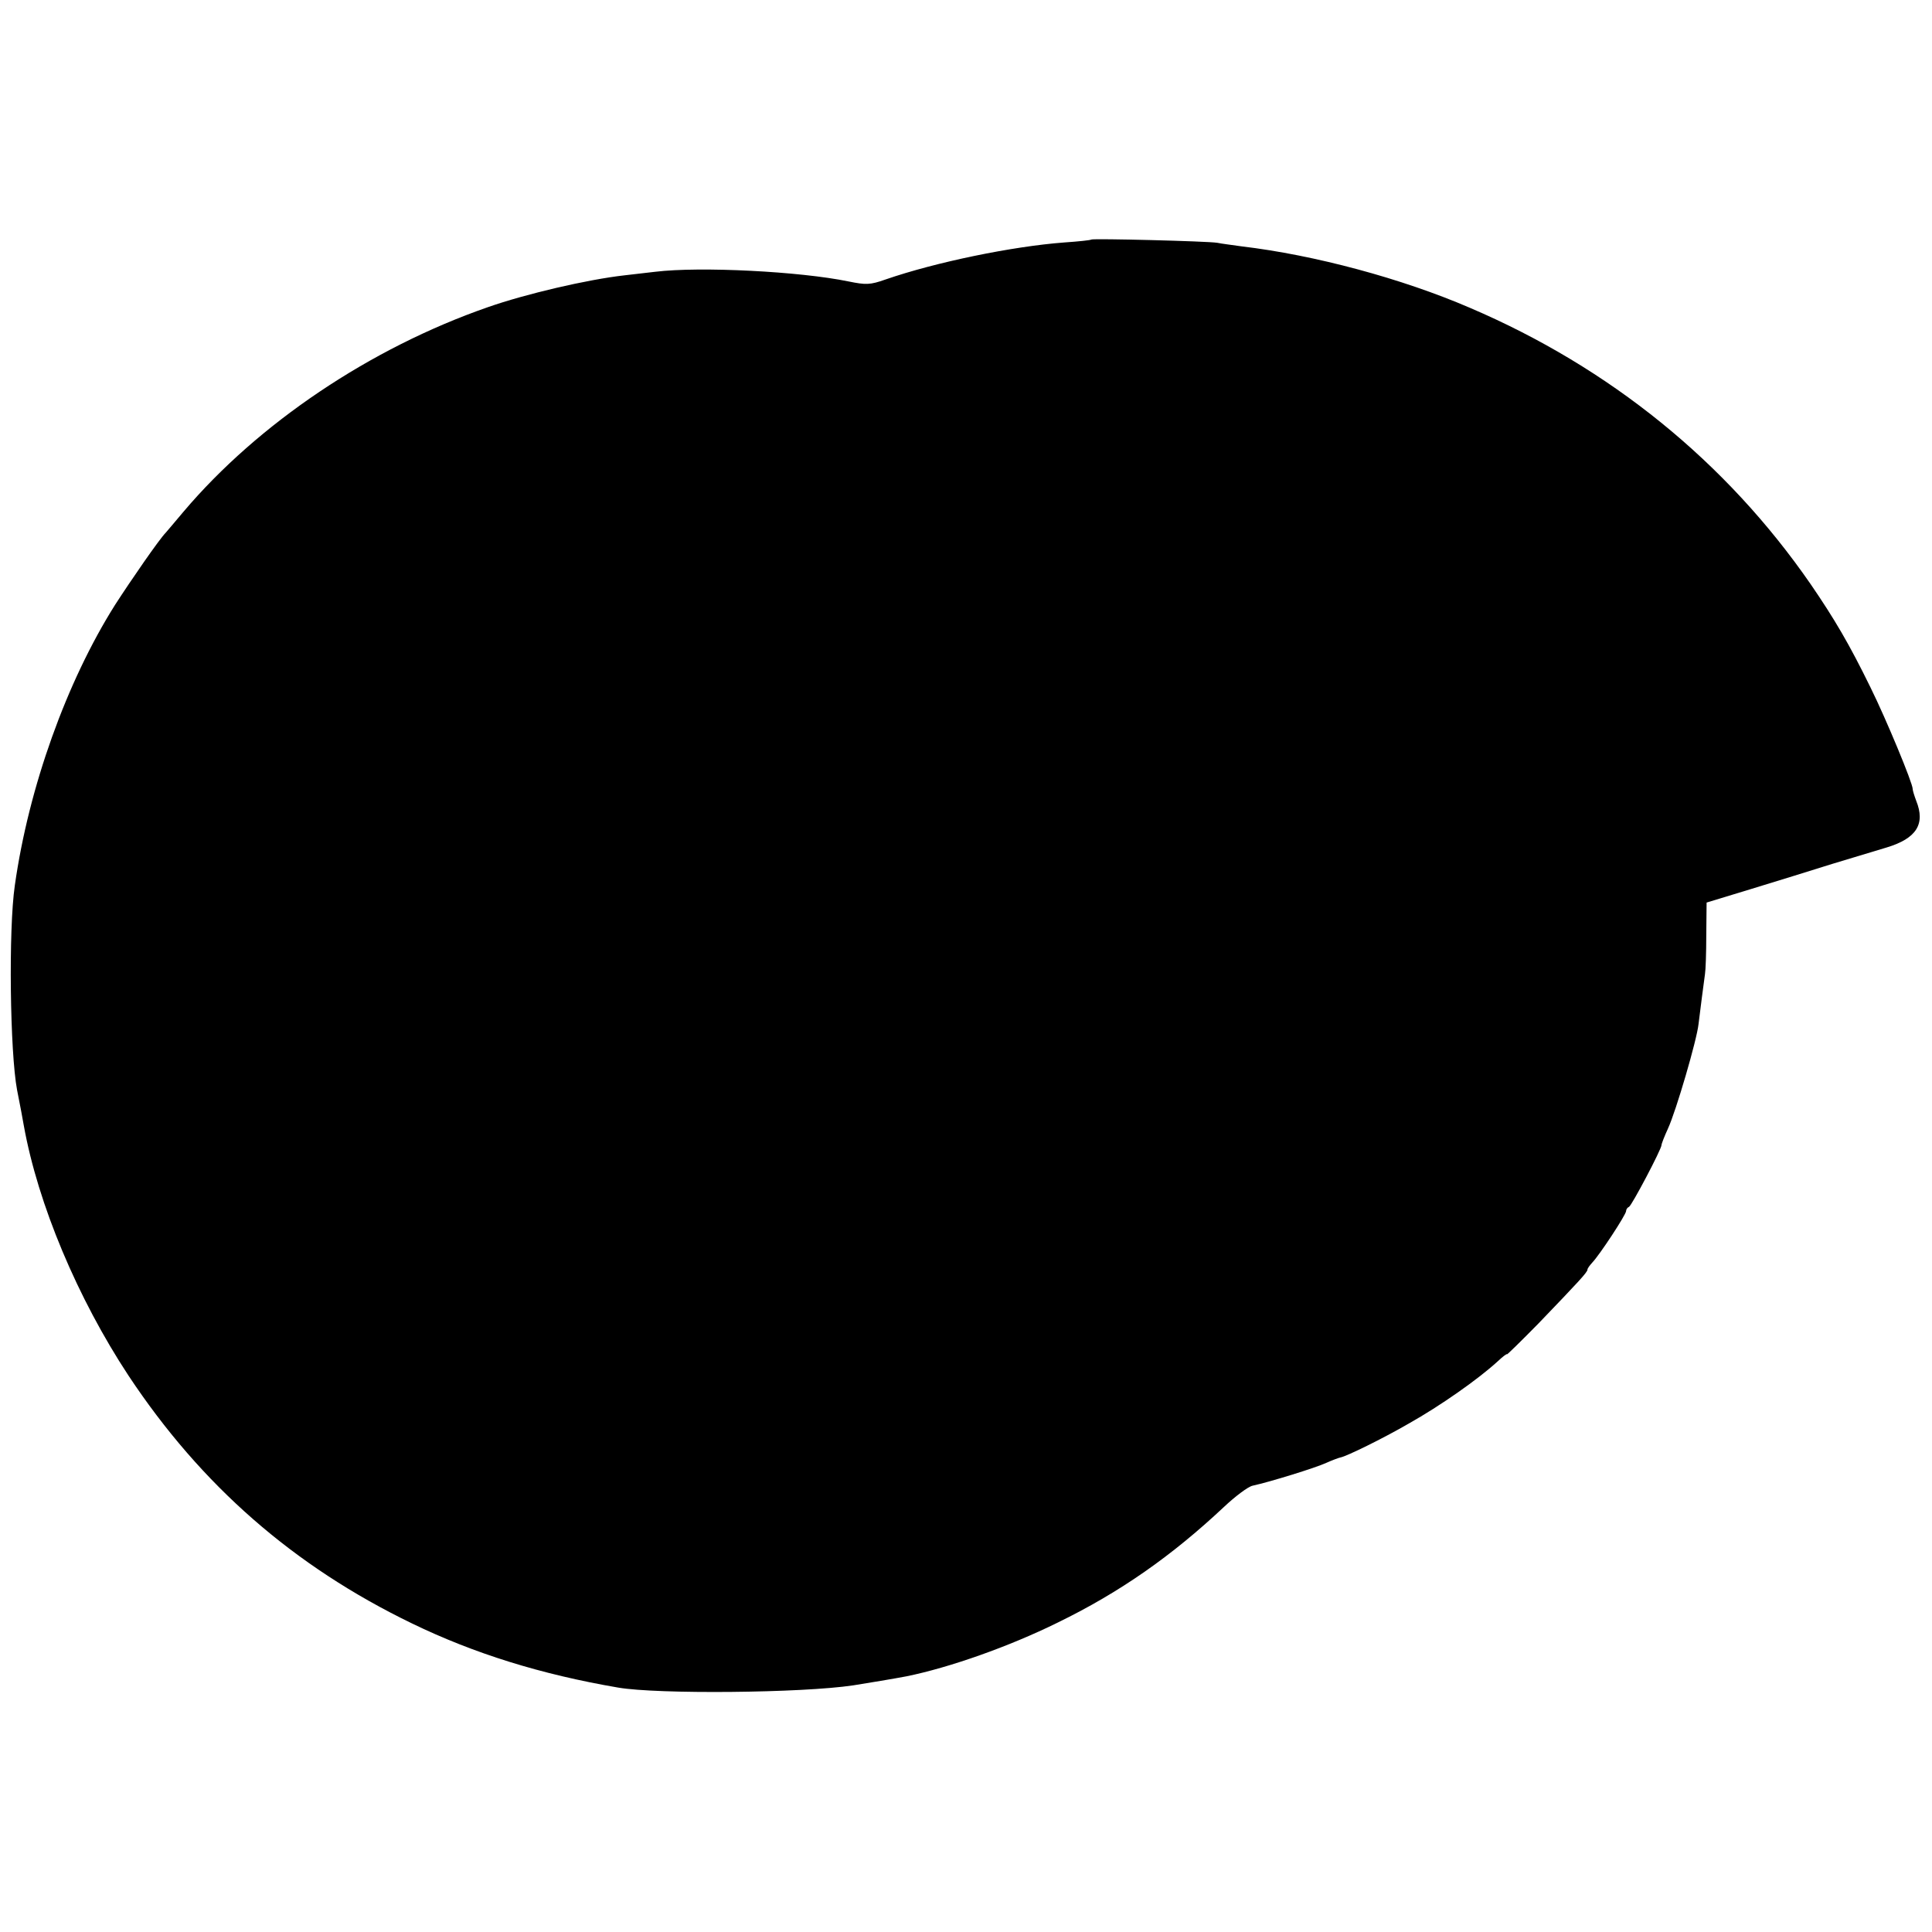 <svg version="1" xmlns="http://www.w3.org/2000/svg" width="800" height="800" viewBox="0 0 600 600"><path d="M338.9 74.4c-.2.2-4 .6-8.4.9-16 1.2-39.9 6.1-55.5 11.5-4.8 1.7-6.1 1.7-11.5.6-15-3.1-46-4.7-60-3-2.7.3-7 .8-9.5 1.1-11.6 1.3-30.8 5.8-42.5 9.9-36.5 12.7-71.3 36.1-94.5 63.5-2.5 3-5 5.9-5.5 6.5-2 2-10.9 14.9-15.8 22.5-15 23.8-26.8 56.6-31.1 87.1-2 13.7-1.5 51.8.7 63.5.9 4.4 1.8 9.4 2.1 11.1 4.4 24.4 16.7 53.6 32.5 77.6 22.6 34.1 51.3 59.2 88.1 77 19.2 9.3 40 15.8 64 19.9 12.3 2.1 57 1.7 73-.7 3.9-.6 13.4-2.2 16.5-2.8 13.3-2.7 31.8-9.2 47-16.7 19.3-9.4 35.4-20.7 51.5-35.8 3.6-3.4 7.6-6.4 9-6.7 5.5-1.2 19.7-5.6 22.9-7.1 1.8-.8 3.9-1.6 4.5-1.7 1.9-.4 12.8-5.7 21.1-10.5 9.8-5.5 21.6-13.8 27.6-19.3 1.6-1.5 2.9-2.5 2.9-2.2 0 .2 4.4-4.1 9.8-9.6 12.3-12.8 15.2-15.9 15.2-16.7 0-.4.7-1.3 1.5-2.2 2.3-2.4 10.5-14.9 10.5-16 0-.5.4-1.1.9-1.3.8-.3 10.1-17.9 10.1-19.2 0-.4.9-2.7 2-5.1 2.5-5.4 9-27.6 9.5-32.5.5-4.1 1.6-12.7 2-15.5.2-1.1.4-6.5.4-12.1l.1-10.1 13.8-4.2c7.5-2.3 18.9-5.8 25.2-7.8 6.3-1.9 13.9-4.2 16.9-5.1 9.3-2.8 12.1-7.3 9.2-14.5-.6-1.6-1.1-3.2-1.1-3.7 0-1.8-8.2-21.6-13.1-31.5-6.6-13.5-11.2-21.3-18.6-32.1-26.2-37.9-62.3-67.2-105.8-85.8-21.1-9.1-48.2-16.4-71-19.1-2.7-.4-6.1-.8-7.5-1.1-3-.5-38.6-1.4-39.1-1z"/></svg>